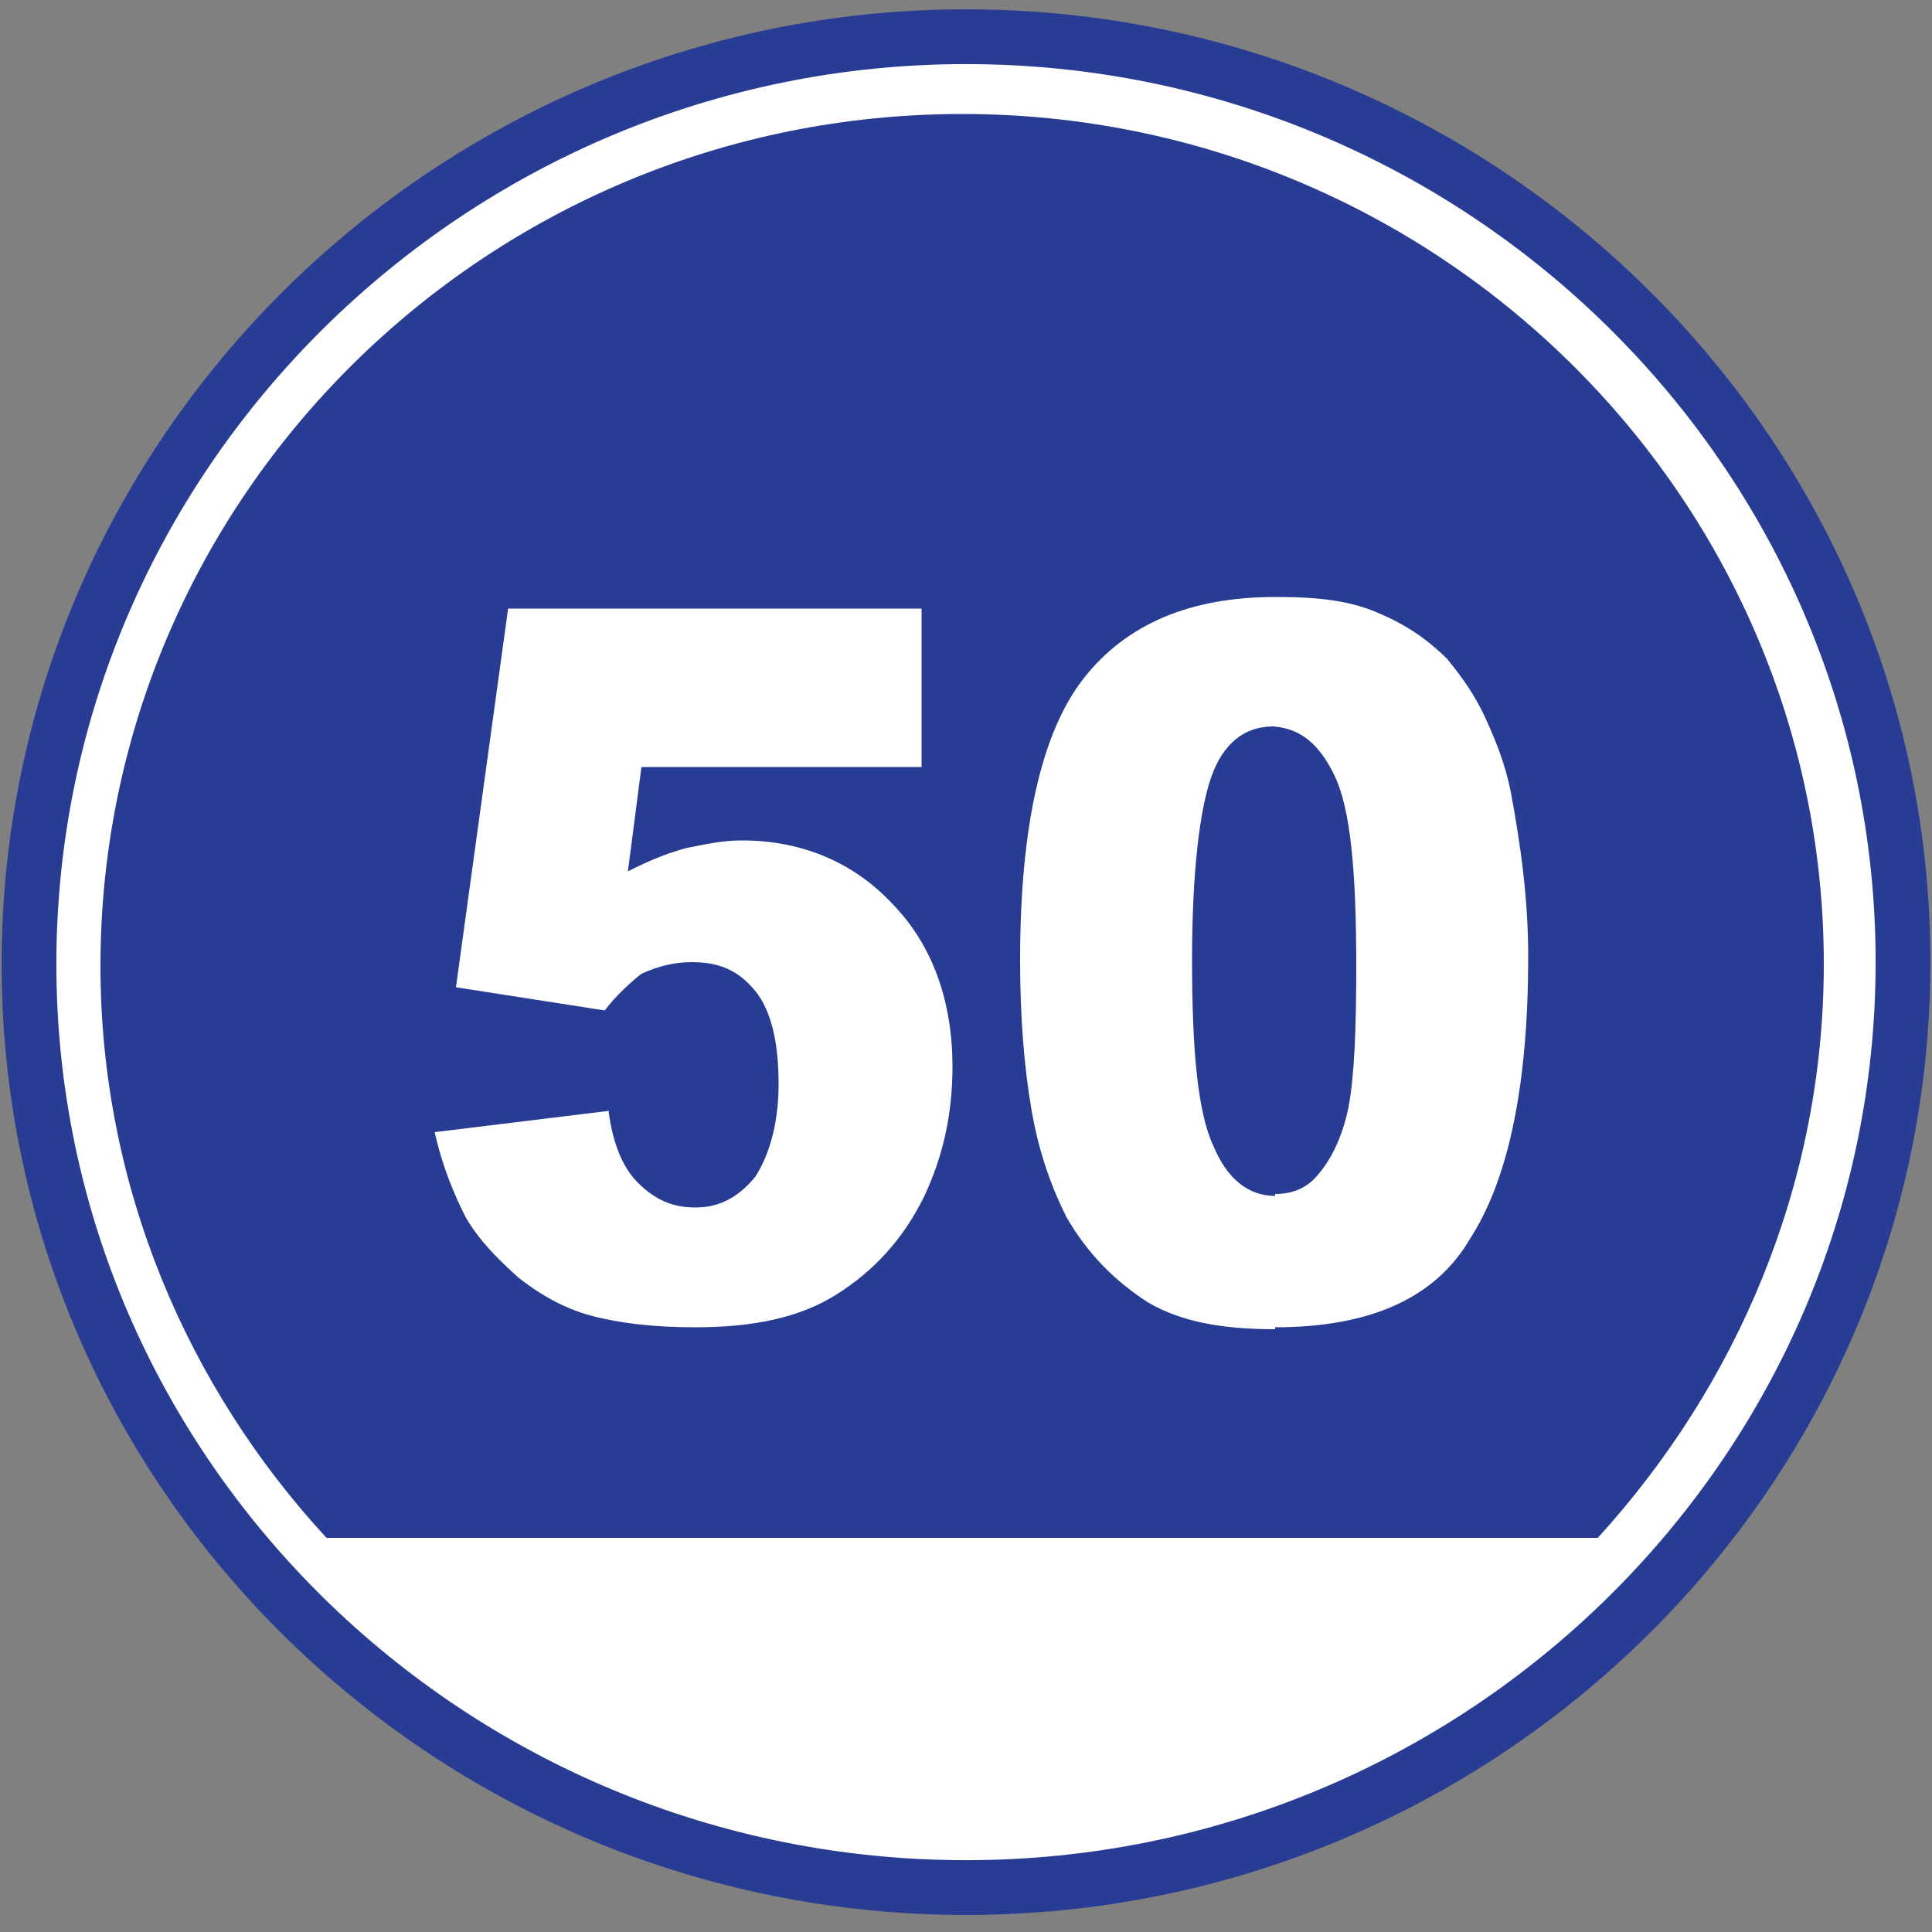 <?xml version="1.0" encoding="utf-8"?>
<!-- Generator: Adobe Illustrator 18.1.1, SVG Export Plug-In . SVG Version: 6.00 Build 0)  -->
<svg version="1.1" id="图层_1" xmlns="http://www.w3.org/2000/svg" xmlns:xlink="http://www.w3.org/1999/xlink" x="0px" y="0px"
	 width="100" height="100" enable-background="new 0 0 100 100" xml:space="preserve">
<rect width="100%" height="100%" fill="#808080" stroke="none"/>
<path fill="#FFFFFF" stroke="#293C93" stroke-width="2.835" stroke-miterlimit="10" d="M50,97.7c26.7,0,48.5-21.5,48.5-47.9
	S76.7,1.9,50,1.9S1.5,23.5,1.5,49.9S23.3,97.7,50,97.7z"/>
<path fill="#293C93" d="M49.8,5.9c24.6,0,44.6,19.8,44.6,44c0,11.4-4.5,21.8-11.7,29.7H16.9C9.7,71.8,5.2,61.4,5.2,50
	C5.2,25.7,25.2,5.9,49.8,5.9z"/>
<path fill="#FFFFFF" d="M66,68.7v-6.9c0.9,0,1.7-0.3,2.3-1.1c0.6-0.7,1.2-1.9,1.5-3.4c0.3-1.6,0.4-4,0.4-7.3c0-4.9-0.3-8.1-1.1-9.8
	s-1.8-2.5-3.2-2.6v-6.7h0.2c2.2,0,3.9,0.2,5.4,0.9c1.4,0.6,2.5,1.4,3.4,2.3c0.9,1.1,1.5,2,2,3.1c0.5,1.1,1,2.3,1.3,3.8
	c0.5,2.7,0.9,5.5,0.9,8.5c0,6.6-1,11.5-3,14.6C74.3,67.2,70.9,68.7,66,68.7z M26.3,31.5h21.4v8.2H33.2l-0.7,5.4c1-0.5,1.9-0.9,3-1.2
	c1-0.2,1.9-0.4,2.9-0.4c3.2,0,5.9,1.2,7.9,3.4c2,2.1,3,5,3,8.3c0,2.5-0.5,4.7-1.5,6.8c-1.1,2.2-2.6,3.8-4.5,5
	c-1.9,1.2-4.3,1.7-7.3,1.7c-2.1,0-3.9-0.2-5.4-0.6c-1.5-0.4-2.8-1.2-3.8-2c-1.1-1-2-1.9-2.7-3.1c-0.6-1.2-1.2-2.6-1.6-4.4l9-1.1
	c0.2,1.6,0.7,2.9,1.5,3.7c0.9,0.9,1.8,1.3,3,1.3c1.2,0,2.2-0.5,3.1-1.6c0.7-1.1,1.2-2.7,1.2-4.8c0-2.2-0.4-3.8-1.2-4.8
	c-0.9-1.1-1.9-1.5-3.3-1.5c-0.9,0-1.7,0.2-2.6,0.6c-0.5,0.4-1.3,1.1-1.9,1.9l-7.7-1.2L26.3,31.5L26.3,31.5z M66,30.9v6.7h-0.1
	c-1.5,0-2.6,0.9-3.2,2.6c-0.6,1.7-1,4.9-1,9.5c0,4.7,0.3,7.9,1.1,9.6c0.7,1.7,1.8,2.6,3.2,2.6l0,0v6.9l0,0c-2.8,0-4.9-0.4-6.6-1.4
	c-1.7-1.1-3.1-2.5-4.2-4.4c-0.7-1.4-1.4-3.2-1.8-5.5c-0.4-2.3-0.6-4.9-0.6-7.8c0-6.9,1.1-11.8,3.3-14.6C58.3,32.3,61.6,30.9,66,30.9
	z"/>
</svg>
